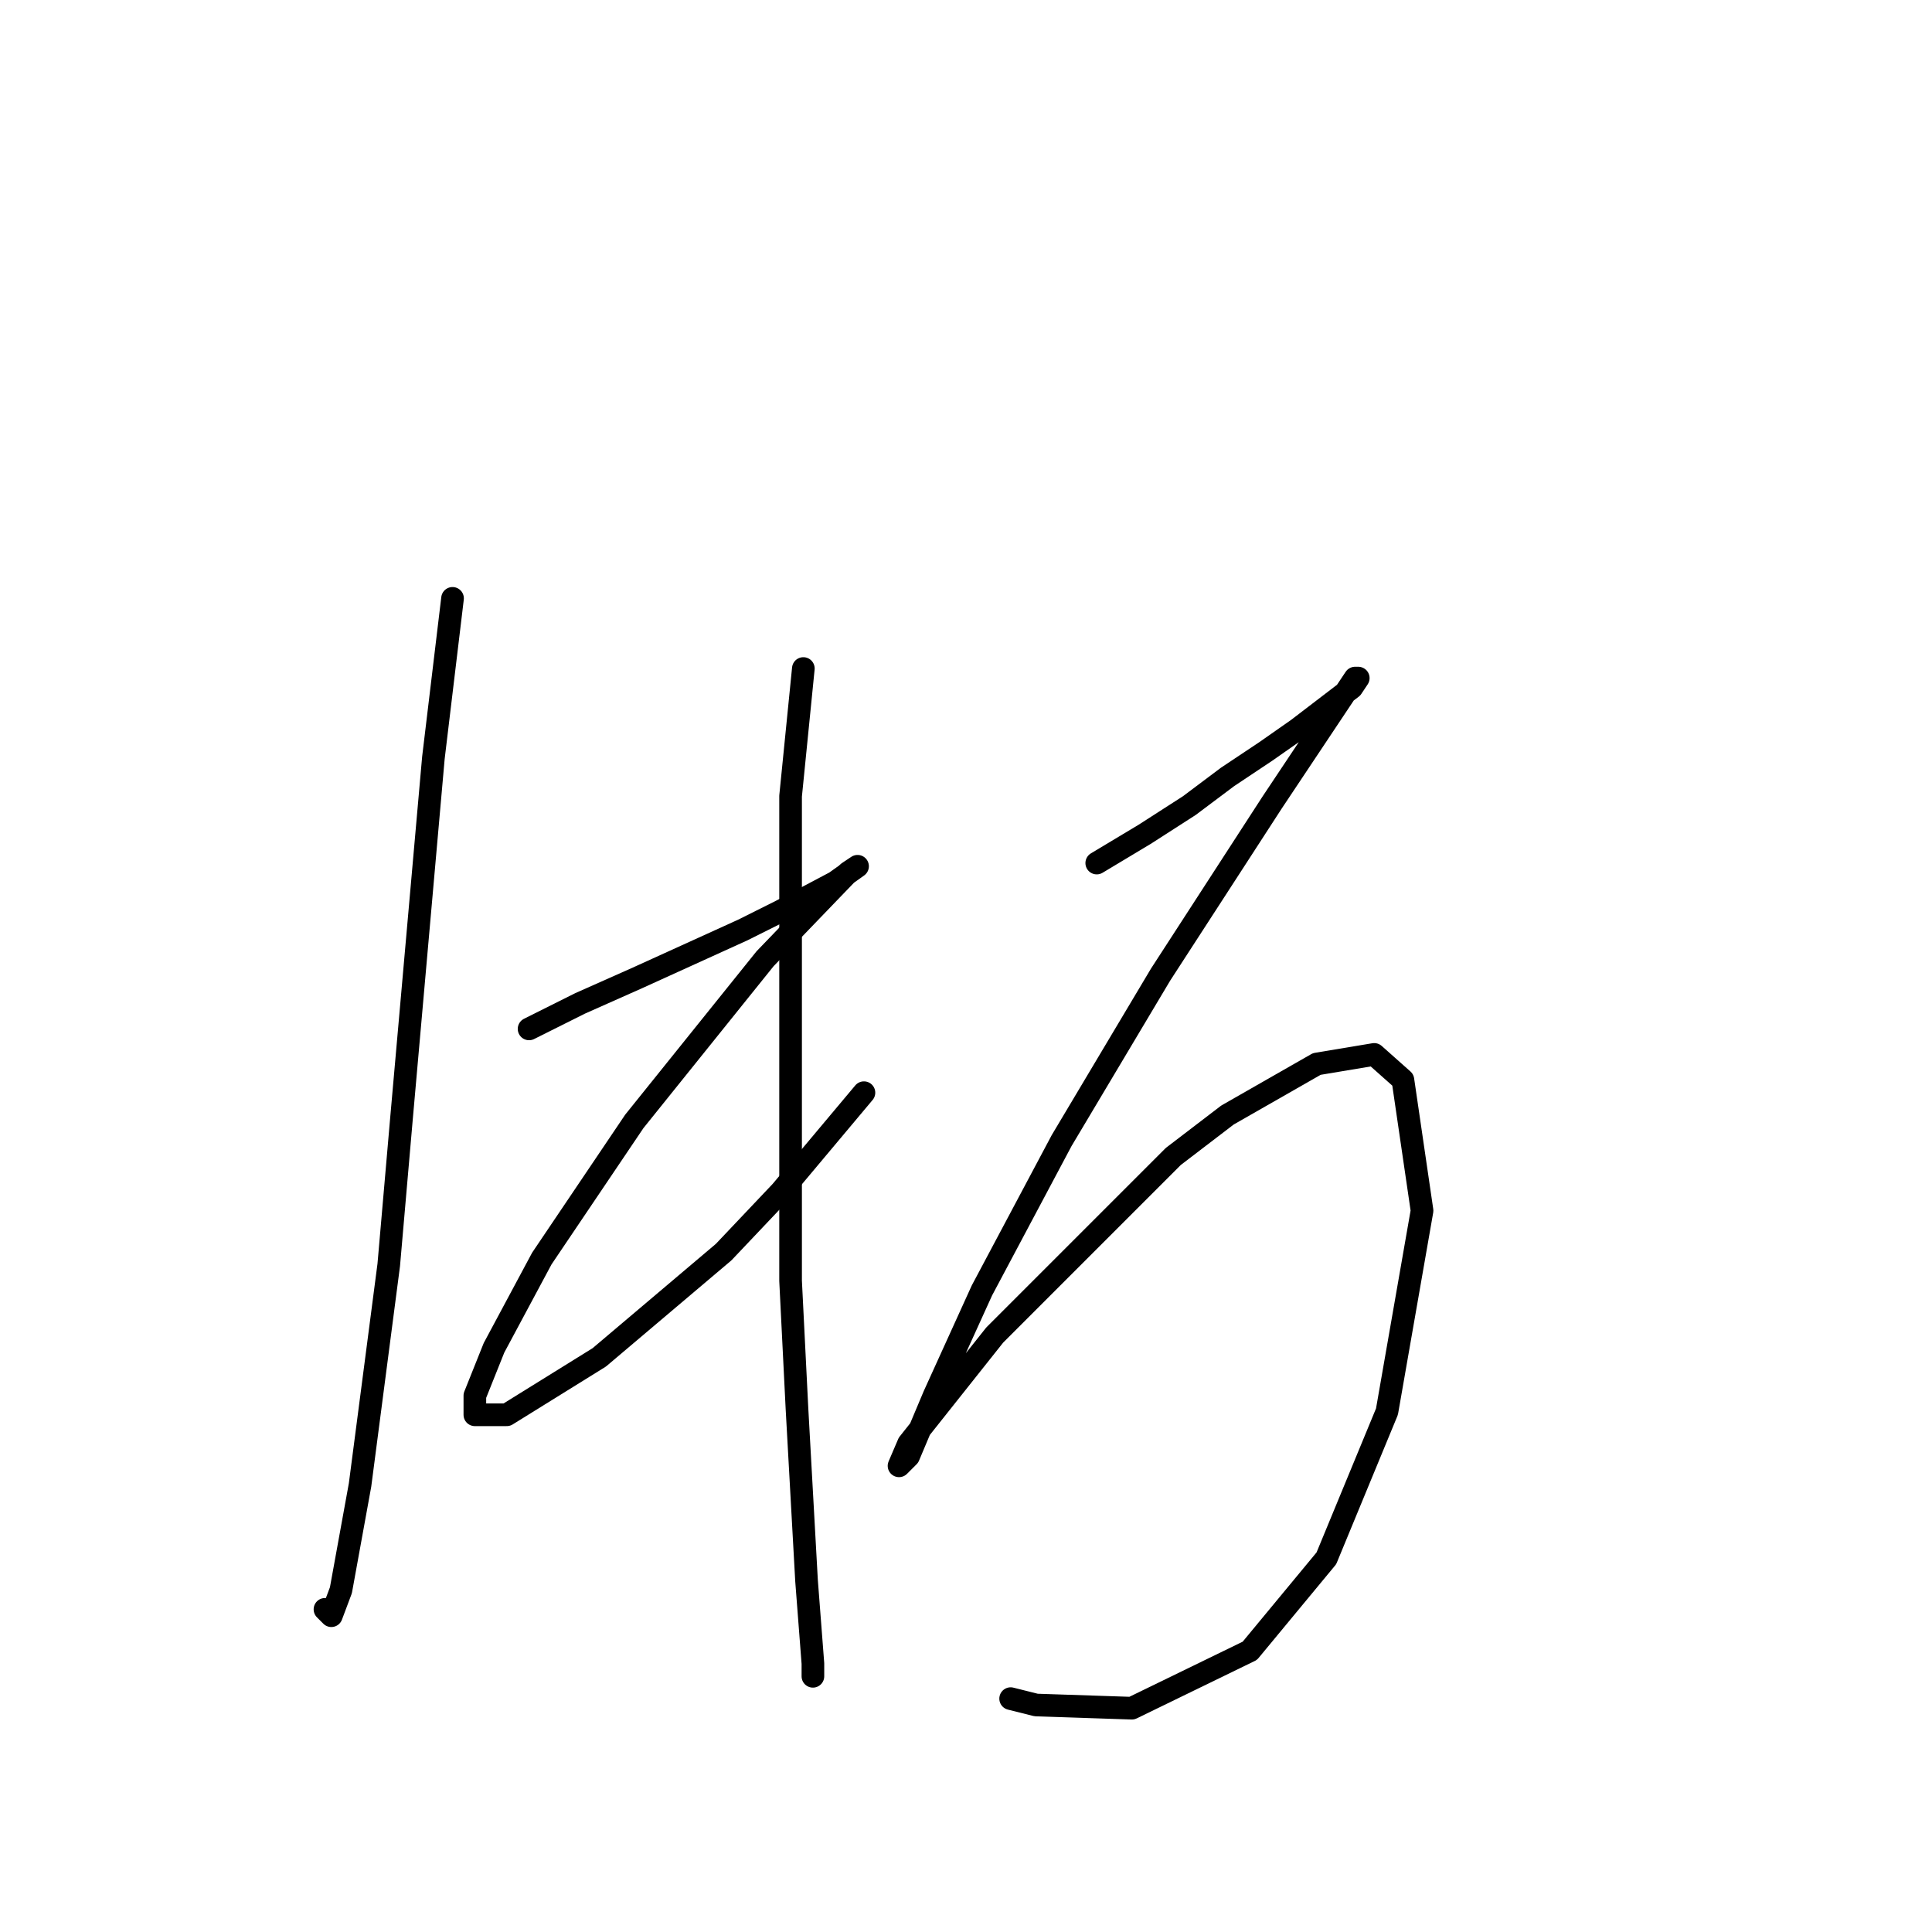 <?xml version="1.0" standalone="no"?>
    <svg width="256" height="256" xmlns="http://www.w3.org/2000/svg" version="1.1">
    <polyline stroke="black" stroke-width="3" stroke-linecap="round" fill="transparent" stroke-linejoin="round" points="59.963 79.286 57.428 100.415 53.202 148.167 51.511 167.606 47.708 196.764 45.173 210.71 43.905 214.09 43.06 213.245 43.06 213.245 " />
        <polyline stroke="black" stroke-width="3" stroke-linecap="round" fill="transparent" stroke-linejoin="round" points="70.105 136.335 76.867 132.954 84.473 129.573 98.418 123.234 103.489 120.699 110.673 116.896 113.631 114.783 112.364 115.628 101.376 127.038 84.05 148.59 71.796 166.761 65.457 178.593 62.921 184.932 62.921 187.467 67.147 187.467 79.402 179.861 95.883 165.915 103.489 157.886 114.477 144.786 114.477 144.786 " />
        <polyline stroke="black" stroke-width="3" stroke-linecap="round" fill="transparent" stroke-linejoin="round" points="106.447 88.582 104.757 105.486 104.757 169.719 105.602 186.622 106.87 209.442 107.715 220.429 107.715 222.119 107.715 221.274 107.715 221.274 " />
        <polyline stroke="black" stroke-width="3" stroke-linecap="round" fill="transparent" stroke-linejoin="round" points="145.325 114.36 151.664 110.557 157.58 106.754 162.651 102.95 167.722 99.57 171.948 96.612 179.132 91.118 179.977 89.85 179.555 89.85 168.568 106.331 153.777 129.151 140.677 151.125 130.112 170.987 123.773 184.932 120.393 192.961 119.125 194.229 120.393 191.271 131.803 176.903 155.467 153.238 162.651 147.744 174.484 140.983 182.09 139.715 185.893 143.096 188.429 160.422 183.781 187.045 175.751 206.484 165.609 218.739 149.974 226.345 137.296 225.923 133.915 225.077 133.915 225.077 " />
        </svg>